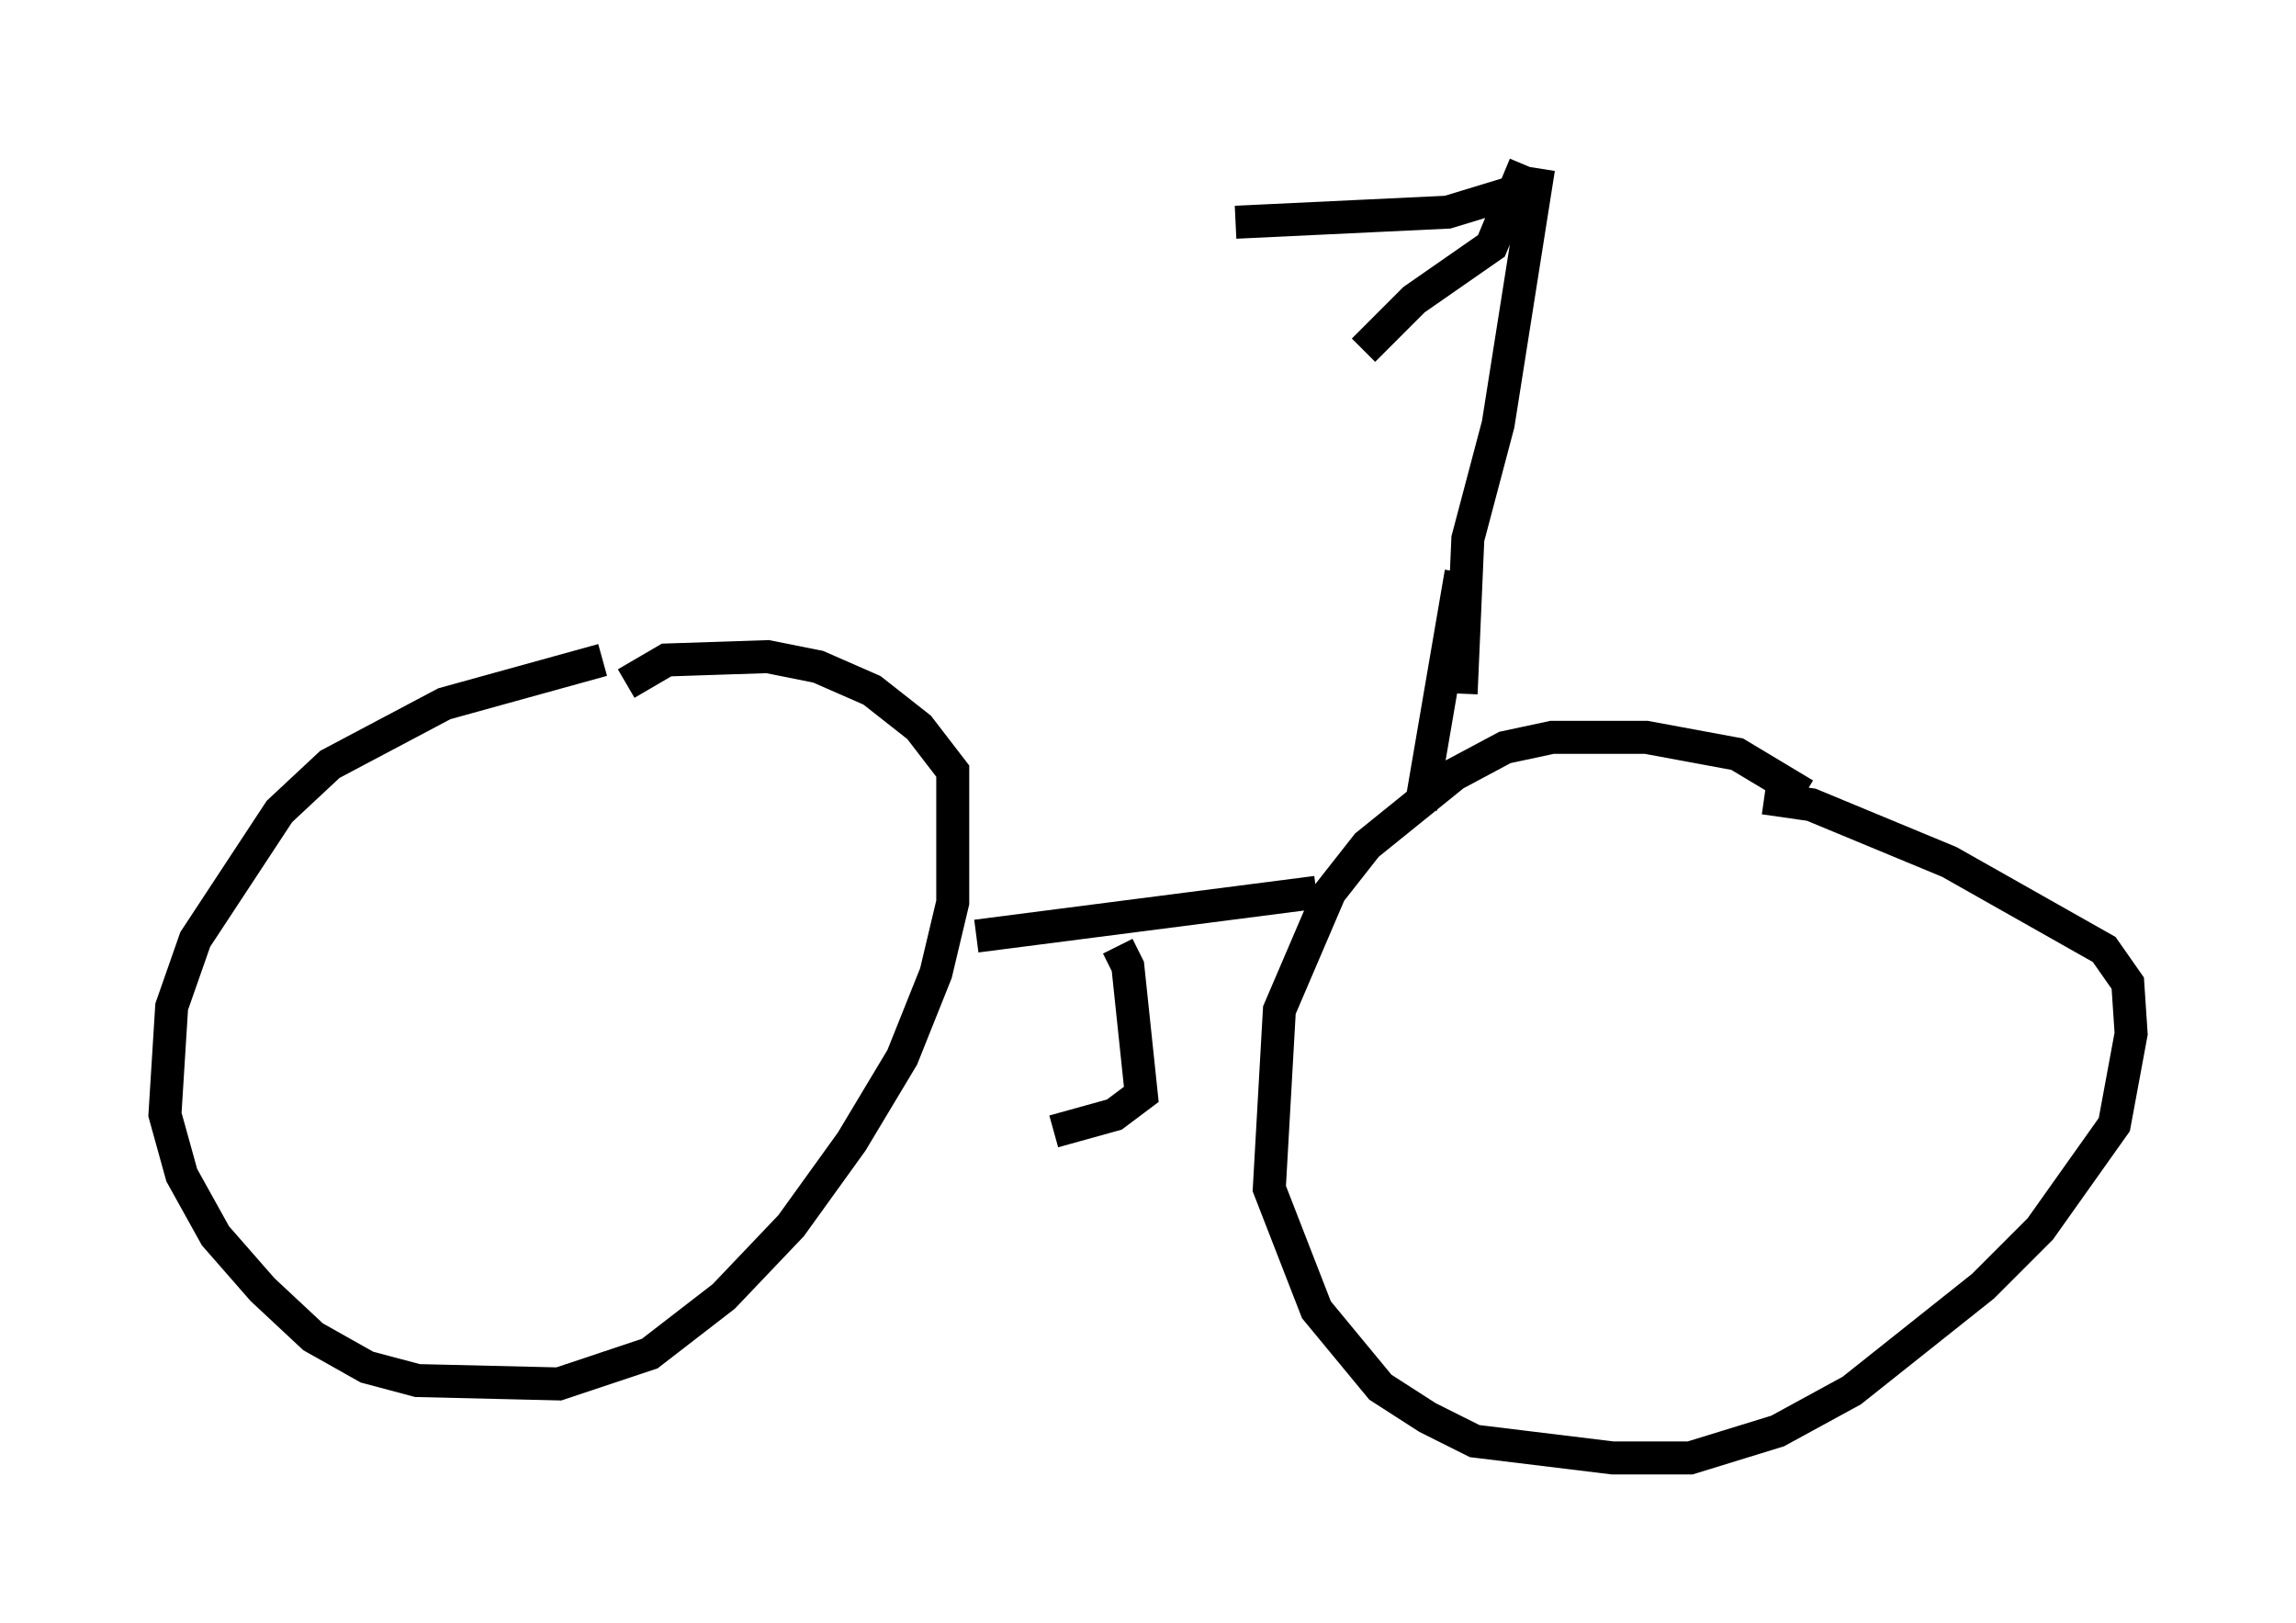 <?xml version="1.0" encoding="utf-8" ?>
<svg baseProfile="full" height="49.2" version="1.1" width="69.617" xmlns="http://www.w3.org/2000/svg" xmlns:ev="http://www.w3.org/2001/xml-events" xmlns:xlink="http://www.w3.org/1999/xlink"><defs /><rect fill="white" height="49.2" width="69.617" x="0" y="0" /><path d="M56.451, 25.825 m-1.735, -1.735 l-2.042, -1.225 -2.756, -0.51 l-2.858, 0.0 -1.429, 0.306 l-1.531, 0.817 -2.654, 2.144 l-1.123, 1.429 -1.531, 3.573 l-0.306, 5.41 1.429, 3.675 l1.94, 2.348 1.429, 0.919 l1.429, 0.715 4.185, 0.51 l2.348, 0.0 2.654, -0.817 l2.246, -1.225 3.981, -3.165 l1.735, -1.735 2.246, -3.165 l0.51, -2.756 -0.102, -1.531 l-0.715, -1.021 -4.696, -2.654 l-4.185, -1.735 -1.429, -0.204 m-35.219, -4.185 l-4.798, 1.327 -3.471, 1.838 l-1.531, 1.429 -2.552, 3.879 l-0.715, 2.042 -0.204, 3.267 l0.51, 1.838 1.021, 1.838 l1.429, 1.633 1.531, 1.429 l1.633, 0.919 1.531, 0.408 l4.288, 0.102 2.756, -0.919 l2.246, -1.735 2.042, -2.144 l1.838, -2.552 1.531, -2.552 l1.021, -2.552 0.51, -2.144 l0.0, -3.981 -1.021, -1.327 l-1.429, -1.123 -1.633, -0.715 l-1.531, -0.306 -3.063, 0.102 l-1.225, 0.715 m10.617, 7.656 l10.311, -1.327 m-6.023, 1.633 l0.306, 0.613 0.408, 3.879 l-0.817, 0.613 -1.838, 0.51 m12.352, -13.271 l0.204, -4.696 0.919, -3.471 l1.225, -7.758 m-2.348, 12.25 l-1.225, 7.146 m3.165, -18.784 l-2.348, 0.715 -6.431, 0.306 m8.779, -1.735 l-1.021, 2.45 -2.348, 1.633 l-1.531, 1.531 " fill="none" stroke="black" stroke-width="1" /></svg>